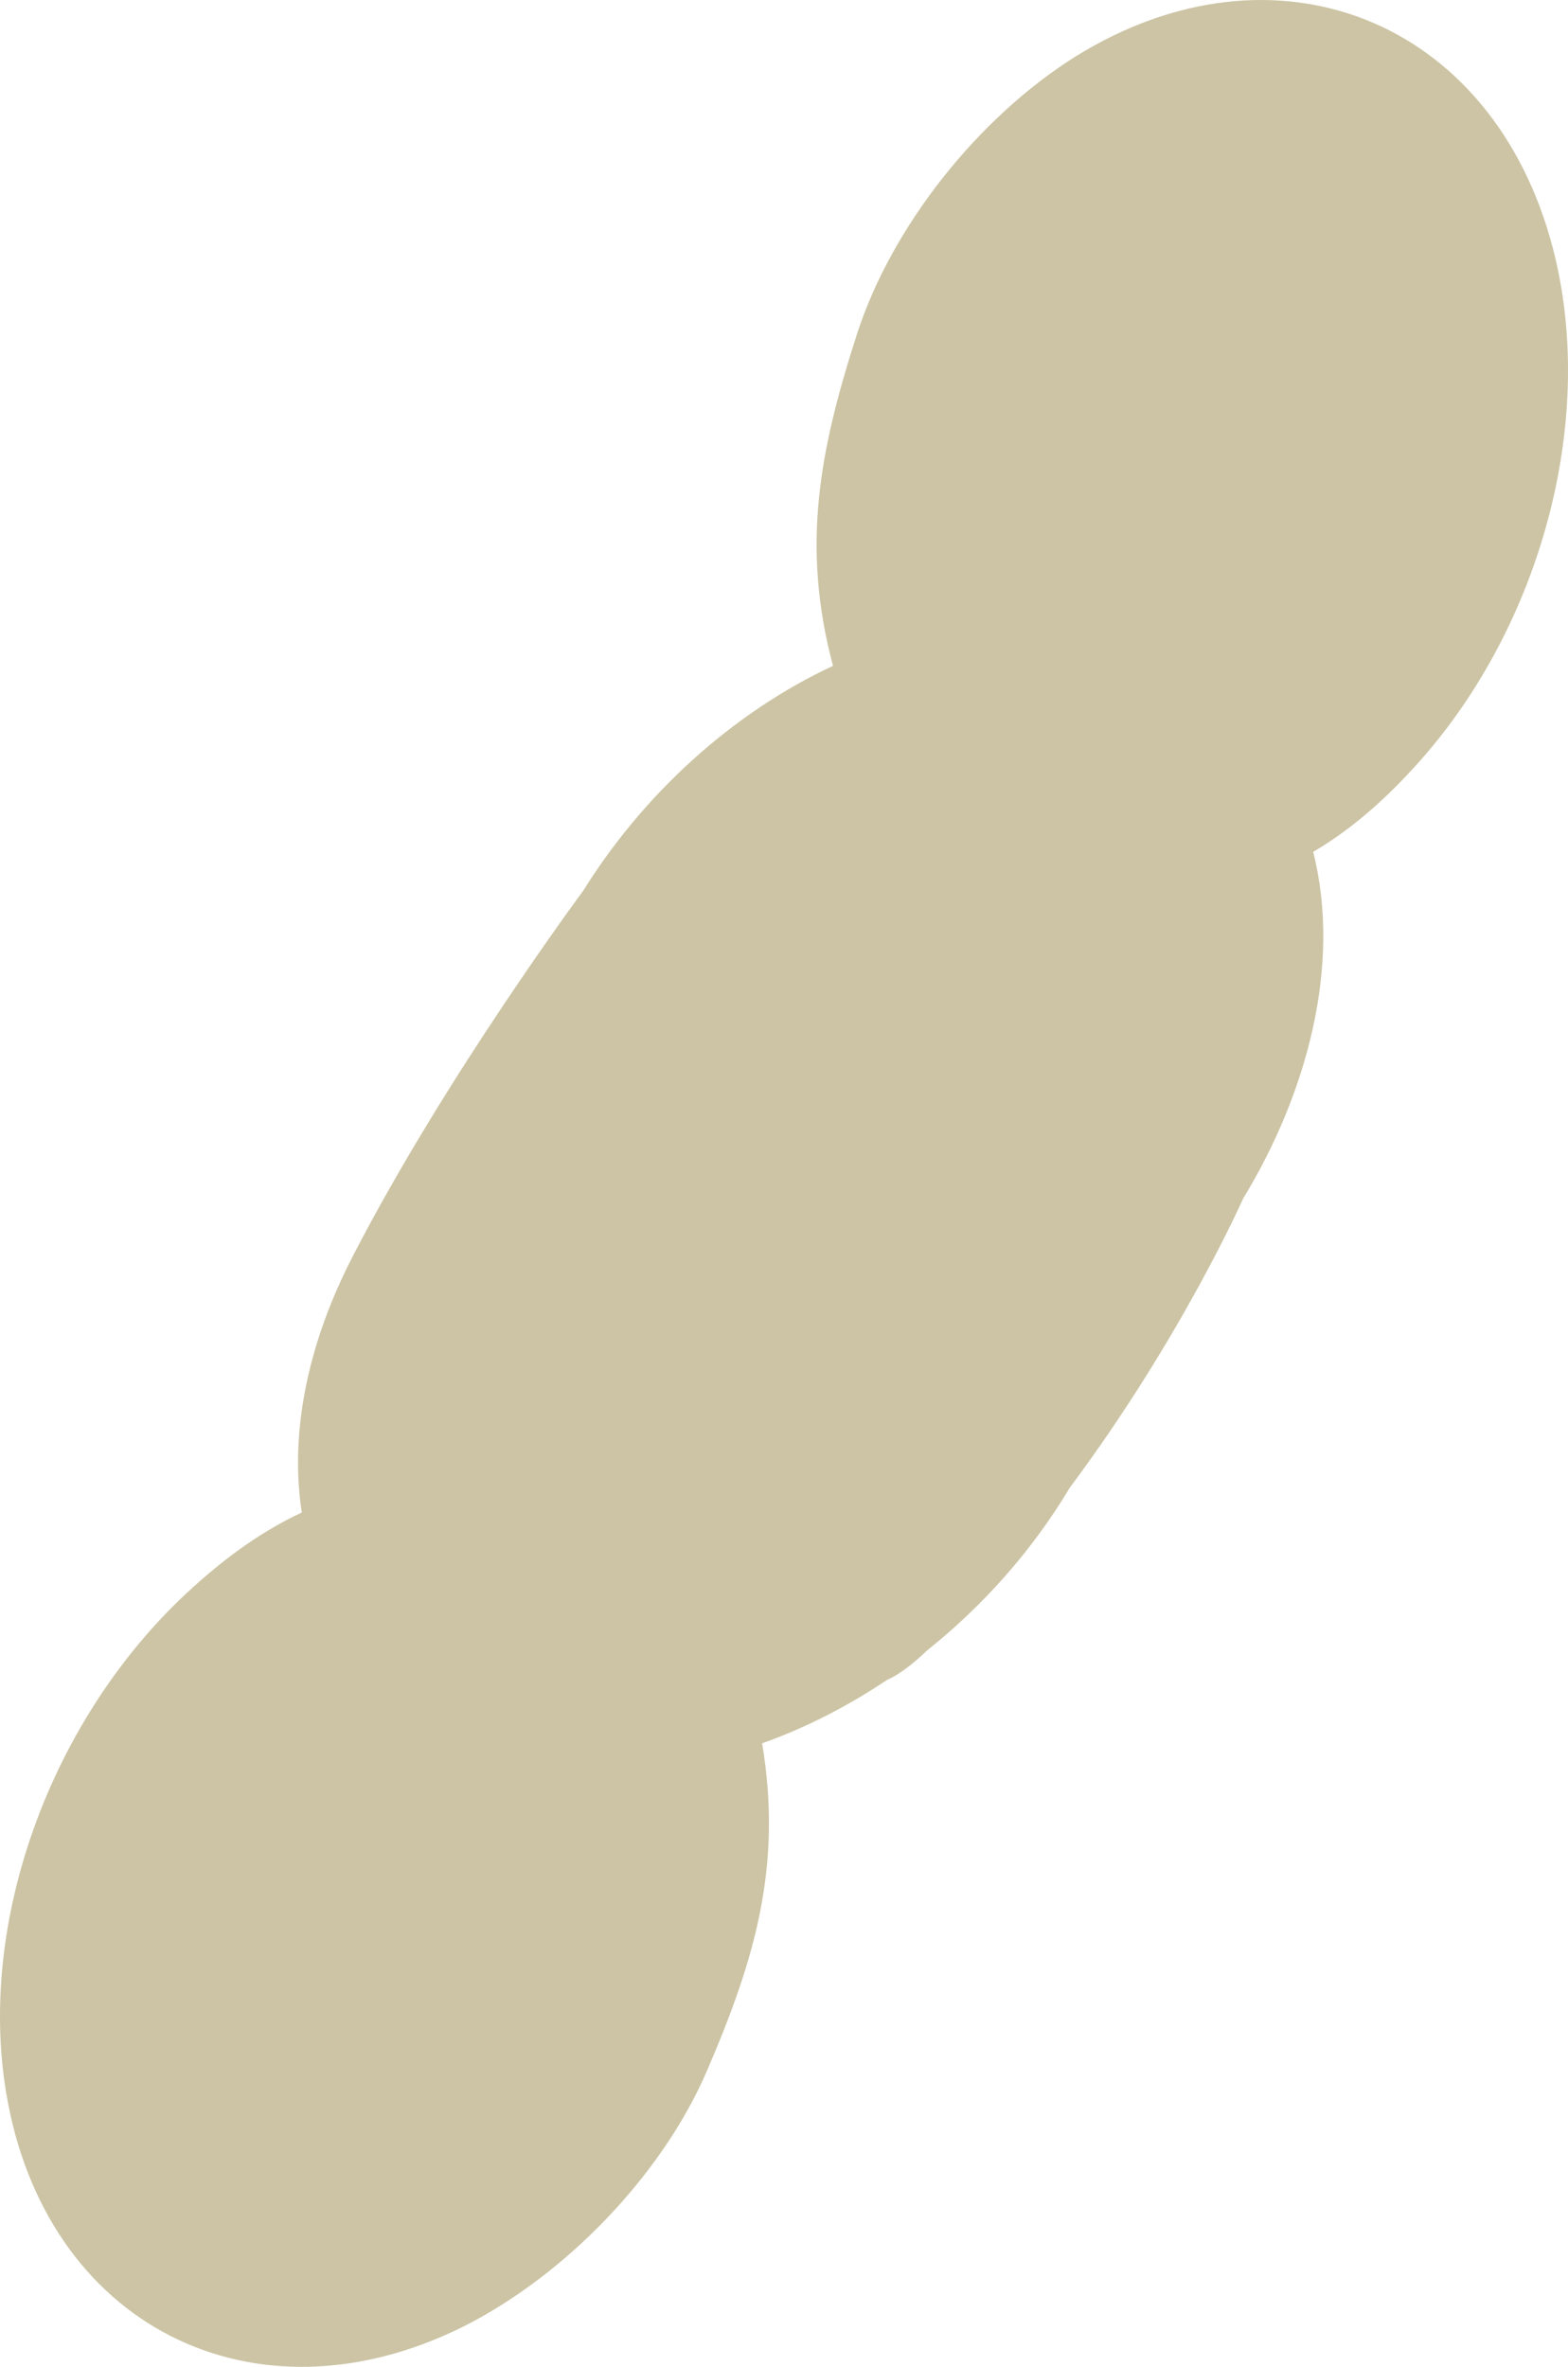 <svg version="1.1" id="图层_1" x="0px" y="0px" width="106.971px" height="161.472px" viewBox="0 0 106.971 161.472" enable-background="new 0 0 106.971 161.472" xml:space="preserve" xmlns="http://www.w3.org/2000/svg" xmlns:xlink="http://www.w3.org/1999/xlink" xmlns:xml="http://www.w3.org/XML/1998/namespace">
  <path fill="#CCC4A4" d="M105.921,16.87C101.806,1.242,86.896-4.561,73.357,3.866C66.782,7.993,60.85,15.402,58.465,22.788
	c-2.528,7.846-3.835,14.406-1.637,22.638c-6.878,3.21-12.949,8.756-17.065,15.383H39.76c0,0-9.364,12.622-15.678,24.866
	c-0.018,0.035-0.034,0.069-0.052,0.104c-2.846,5.516-4.328,11.643-3.442,17.409c-3.102,1.442-5.841,3.567-8.301,5.92
	c-8.906,8.586-13.78,21.975-11.879,33.587c2.611,15.949,16.901,23.142,31.18,16.04c6.938-3.483,13.548-10.295,16.625-17.421
	c3.263-7.57,5.185-13.976,3.779-22.38c2.968-1.055,5.836-2.524,8.515-4.323c0.74-0.316,1.649-0.97,2.75-2.021
	c0.004-0.003,0.008-0.006,0.011-0.009c3.857-3.085,7.199-6.87,9.705-11.075c7.632-10.229,11.836-19.74,11.836-19.74v0
	c4.371-7.18,6.723-15.954,4.778-23.648c2.95-1.731,5.476-4.106,7.699-6.683C105.337,42.04,108.918,28.25,105.921,16.87z" class="color c1"/>
</svg>